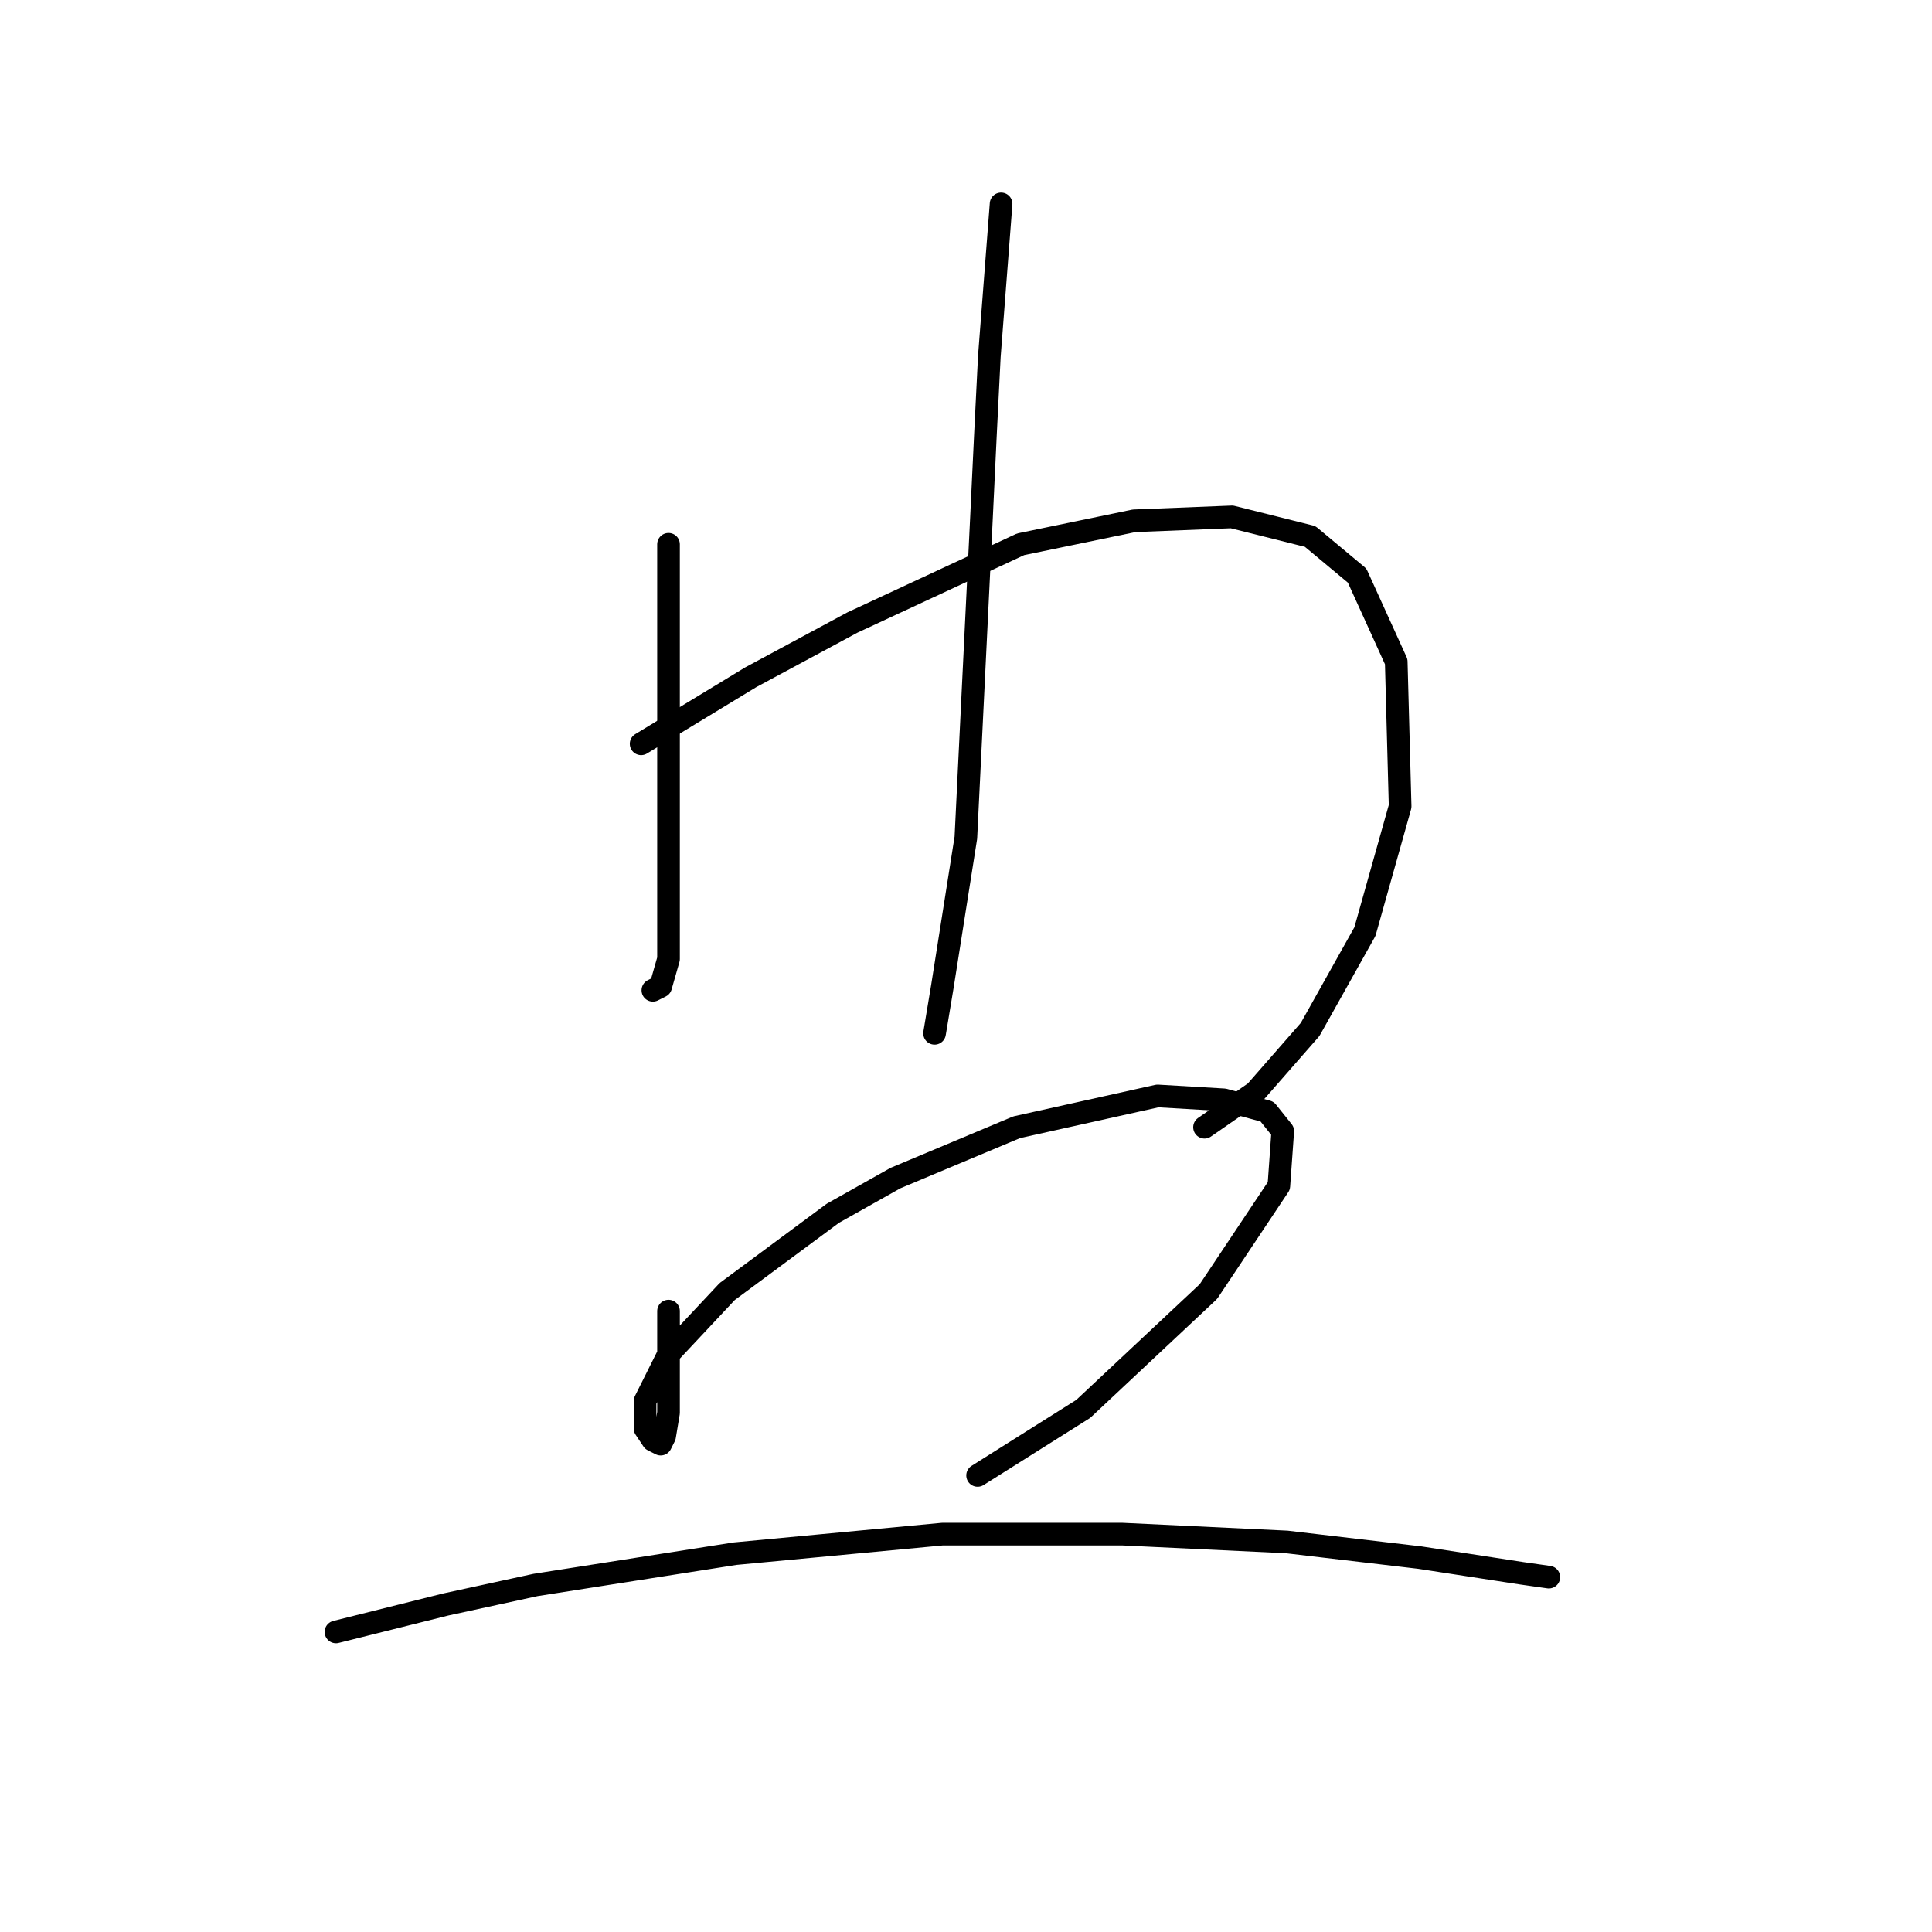 <?xml version="1.0" standalone="no"?>
    <svg width="256" height="256" xmlns="http://www.w3.org/2000/svg" version="1.1">
    <polyline stroke="black" stroke-width="3" stroke-linecap="round" fill="transparent" stroke-linejoin="round" points="88.582 72.119 88.582 93.893 88.582 100.114 88.582 117.221 88.582 127.071 87.546 130.7 86.509 131.219 86.509 131.219 " />
        <polyline stroke="black" stroke-width="3" stroke-linecap="round" fill="transparent" stroke-linejoin="round" points="84.953 98.559 99.469 89.745 112.948 82.488 135.24 72.119 150.274 69.009 163.234 68.49 173.602 71.083 179.823 76.267 185.008 87.672 185.526 106.853 180.86 123.442 173.602 136.403 166.345 144.697 159.605 149.363 159.605 149.363 " />
        <polyline stroke="black" stroke-width="3" stroke-linecap="round" fill="transparent" stroke-linejoin="round" points="132.648 27.017 131.092 47.235 130.574 57.604 130.056 68.49 129.019 89.745 127.982 111 124.871 130.7 123.835 136.921 123.835 136.921 " />
        <polyline stroke="black" stroke-width="3" stroke-linecap="round" fill="transparent" stroke-linejoin="round" points="88.582 173.729 88.582 187.207 88.064 190.318 87.546 191.355 86.509 190.836 85.472 189.281 85.472 185.652 88.582 179.431 96.359 171.137 110.356 160.768 118.65 156.103 134.721 149.363 153.384 145.216 162.197 145.734 167.9 147.29 169.974 149.882 169.455 157.139 160.124 171.137 143.534 186.689 129.537 195.502 129.537 195.502 " />
        <polyline stroke="black" stroke-width="3" stroke-linecap="round" fill="transparent" stroke-linejoin="round" points="44.517 216.239 59.033 212.61 70.956 210.018 97.395 205.87 124.871 203.278 148.718 203.278 170.492 204.315 188.118 206.389 201.597 208.463 205.226 208.981 205.226 208.981 " />
        </svg>